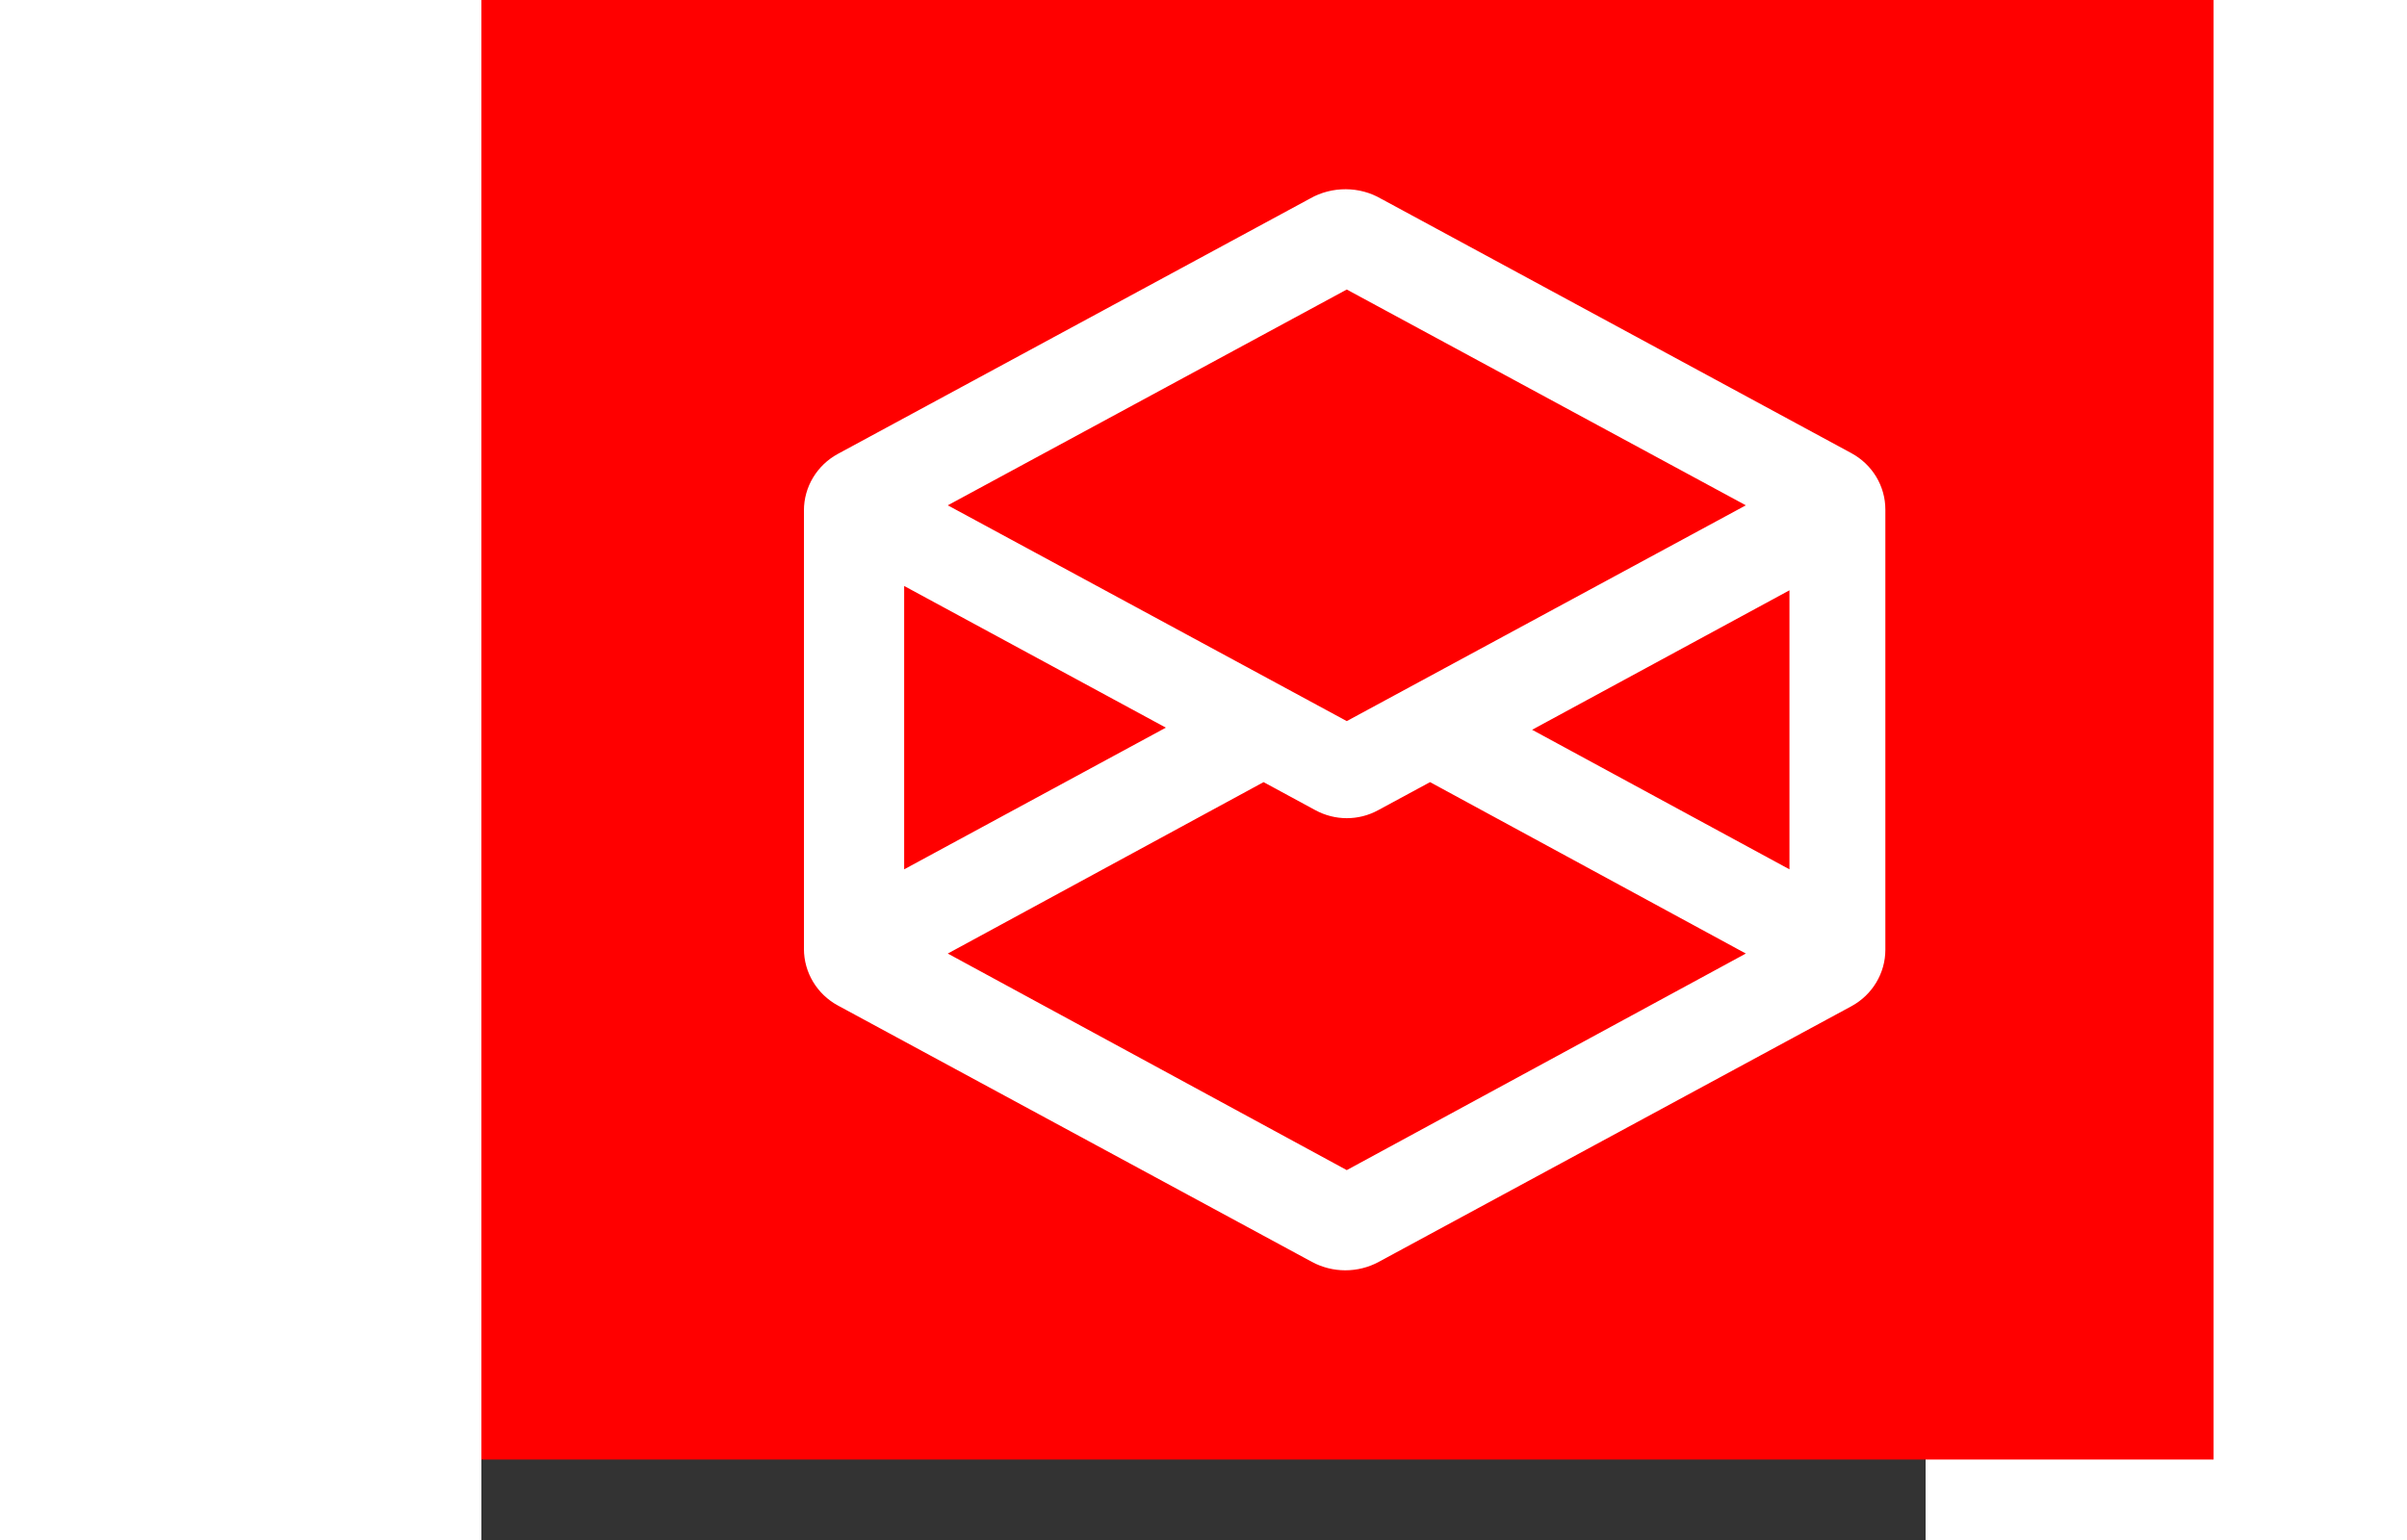<?xml version="1.0" encoding="UTF-8"?>
<svg width="25px" height="16px" viewBox="0 0 15 16" version="1.1" xmlns="http://www.w3.org/2000/svg" xmlns:xlink="http://www.w3.org/1999/xlink">
    <rect x="0" y="0" width="15" height="16" fill="#333333" stroke="none"/>
    <!-- Generator: Sketch 62 (91390) - https://sketch.com -->
    <title>Bosta English Logo</title>
    <desc>Created with Sketch.</desc>
    <g id="Page-1" stroke="none" stroke-width="1" fill="none" fill-rule="evenodd">
        <g id="Bosta-English-Logo" fill-rule="nonzero">
            <polygon id="Fill-9-Copy" fill="#FF0000" points="17.991 15.164 0 15.164 0 0 17.991 0"></polygon>
            <g id="Group-2" transform="translate(3.37, 1.966)" fill="#FFFFFF">
                <path d="M3.739,5.594 L1.021,7.066 L1.021,4.122 L3.739,5.594 Z M4.754,6.16 L5.291,6.451 C5.495,6.562 5.741,6.563 5.945,6.451 L6.483,6.16 L9.763,7.941 L5.618,10.191 L1.474,7.941 L4.754,6.16 Z M1.474,3.284 L5.618,1.042 L9.763,3.284 L5.618,5.526 L1.474,3.284 Z M10.216,4.167 L10.216,7.066 L7.543,5.616 L10.216,4.167 Z M10.859,2.742 L5.988,0.106 L5.976,0.1 C5.753,-0.032 5.464,-0.033 5.238,0.096 L0.332,2.75 C0.115,2.868 -0.02,3.093 -0.02,3.336 L-0.02,7.893 C-0.02,8.137 0.115,8.363 0.333,8.481 L5.255,11.144 C5.362,11.202 5.482,11.232 5.603,11.232 C5.724,11.232 5.845,11.202 5.951,11.144 L10.86,8.488 C11.077,8.37 11.212,8.145 11.212,7.902 L11.212,3.328 C11.212,3.084 11.077,2.86 10.859,2.742 L10.859,2.742 Z" id="Fill-33"></path>
            </g>
        </g>
    </g>
</svg>